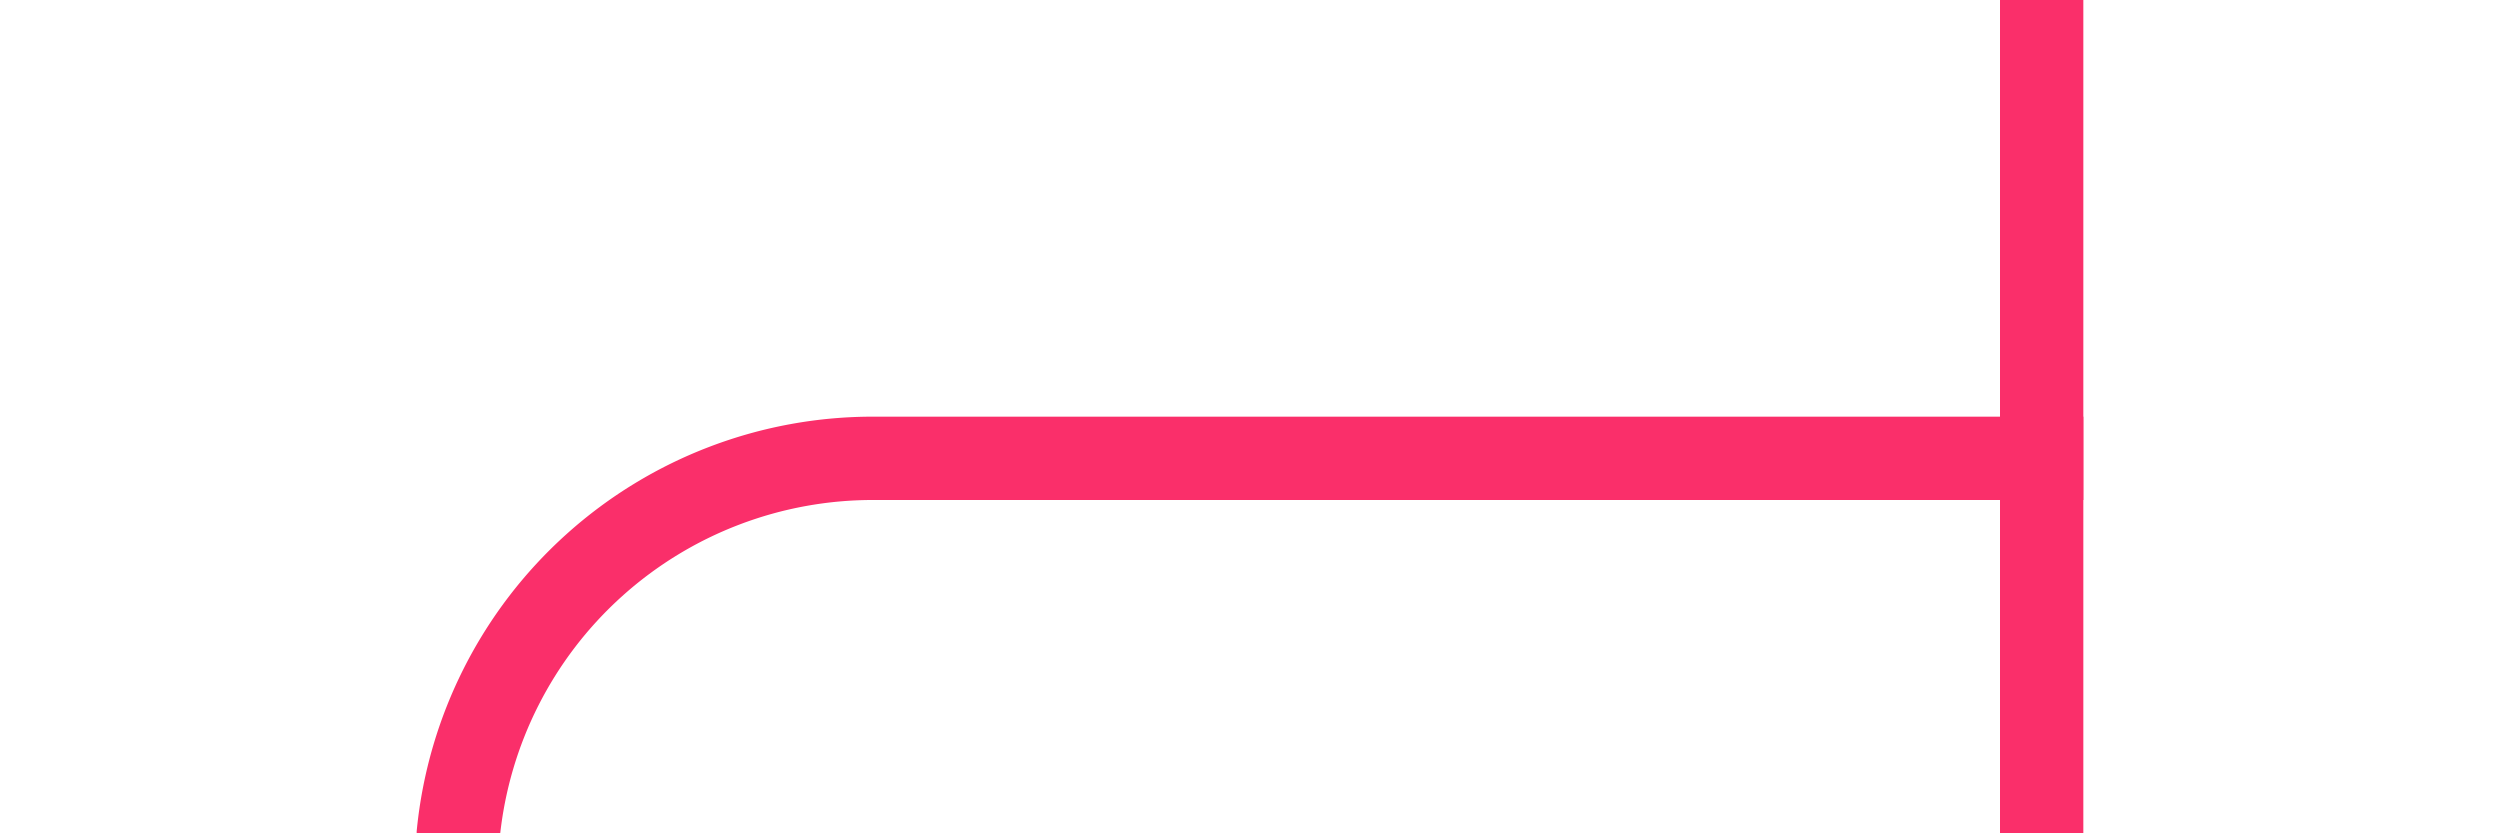 ﻿<?xml version="1.0" encoding="utf-8"?>
<svg version="1.1" xmlns:xlink="http://www.w3.org/1999/xlink" width="30px" height="10px" preserveAspectRatio="xMinYMid meet" viewBox="214 25  30 8" xmlns="http://www.w3.org/2000/svg">
  <path d="M 219.5 62  L 219.5 34  A 5 5 0 0 1 224.5 29.5 L 239 29.5  " stroke-width="1" stroke="#fa2f6a" fill="none" />
  <path d="M 219.5 57  A 3 3 0 0 0 216.5 60 A 3 3 0 0 0 219.5 63 A 3 3 0 0 0 222.5 60 A 3 3 0 0 0 219.5 57 Z M 238 24  L 238 35  L 239 35  L 239 24  L 238 24  Z " fill-rule="nonzero" fill="#fa2f6a" stroke="none" />
</svg>